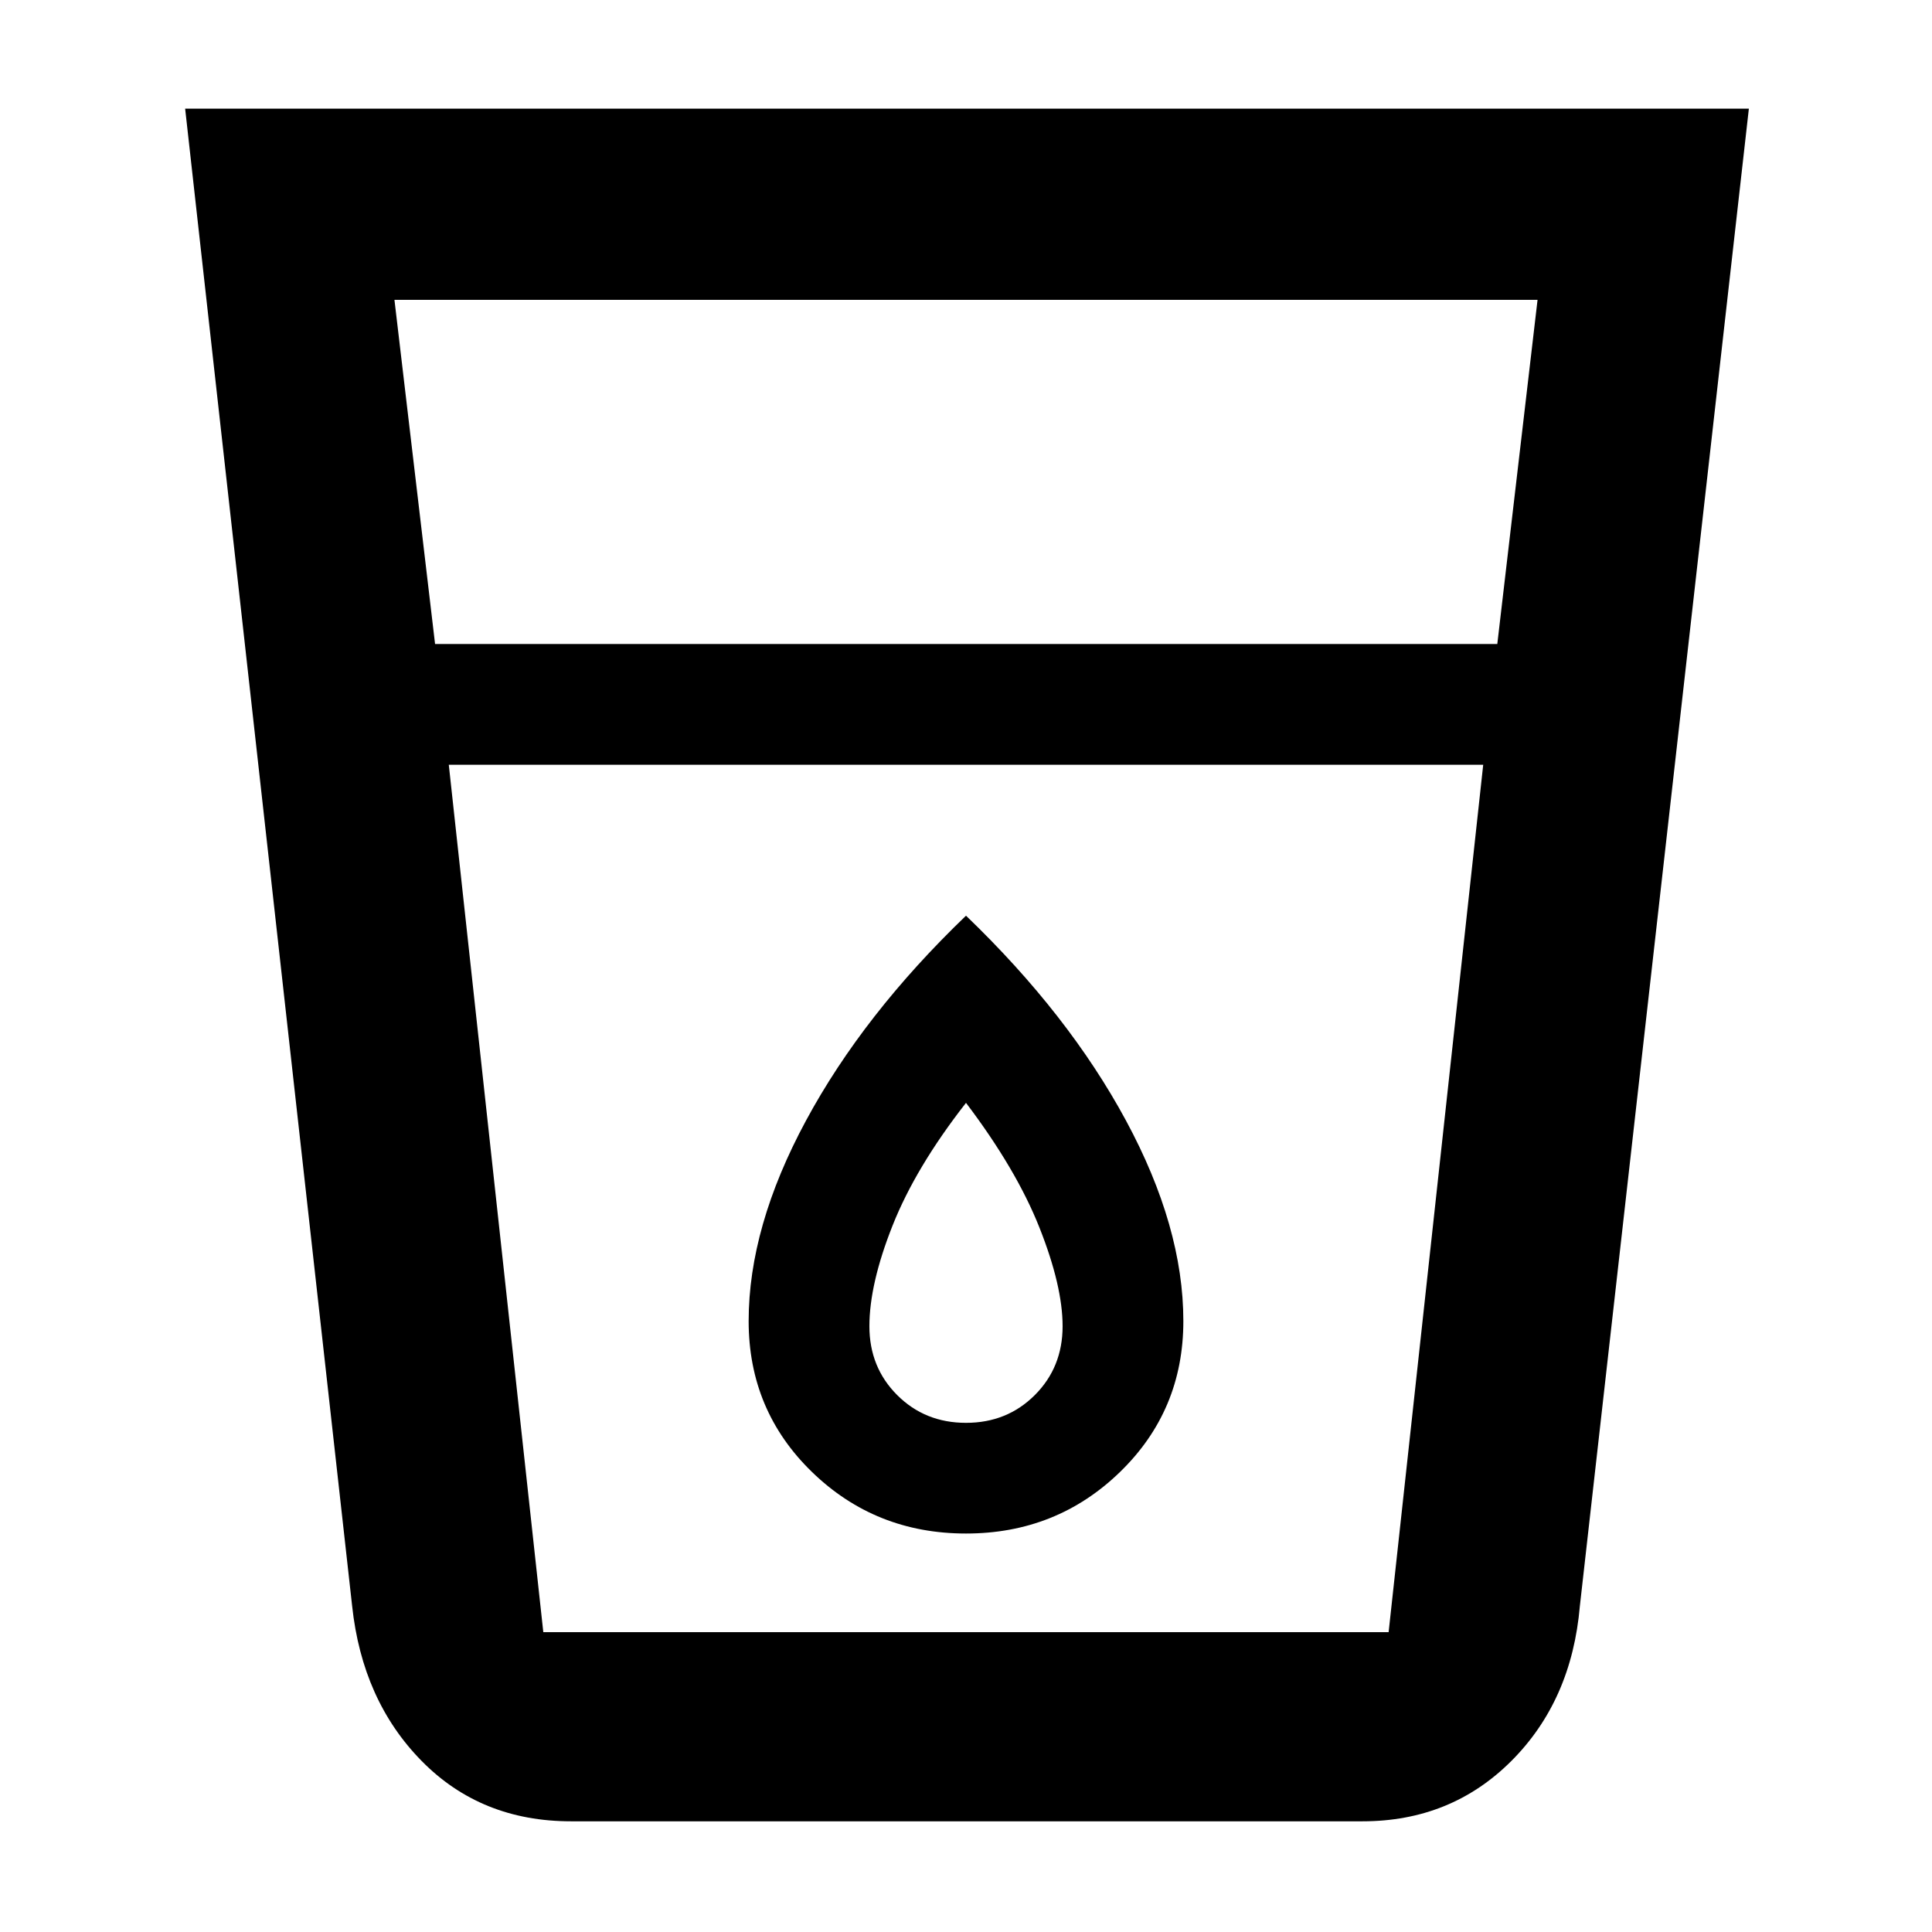 <svg xmlns="http://www.w3.org/2000/svg" width="48" height="48" viewBox="0 96 960 960"><path d="M283.741 1001Q239 1001 209.5 971t-34.536-77.079L92 150h777l-83.964 743.921Q781 941 751 971q-30 30-74 30H283.741ZM223 476l46.964 431H690l47-431H223Zm-6.817-60H744l20-171H196l20.183 171ZM480 858q45 0 76.5-30.553 31.5-30.552 31.5-74.993 0-46.836-28.5-99.645T480 551q-51 49-79.5 101.809T372 752.454q0 44.441 31.5 74.993Q435 858 480 858Zm257-382H223h514ZM480 803q-20.4 0-34.2-13.8Q432 775.4 432 755q0-21 11.5-50t36.5-61q25 33 36.5 62t11.5 49q0 20.4-13.8 34.2Q500.4 803 480 803Z"/></svg>